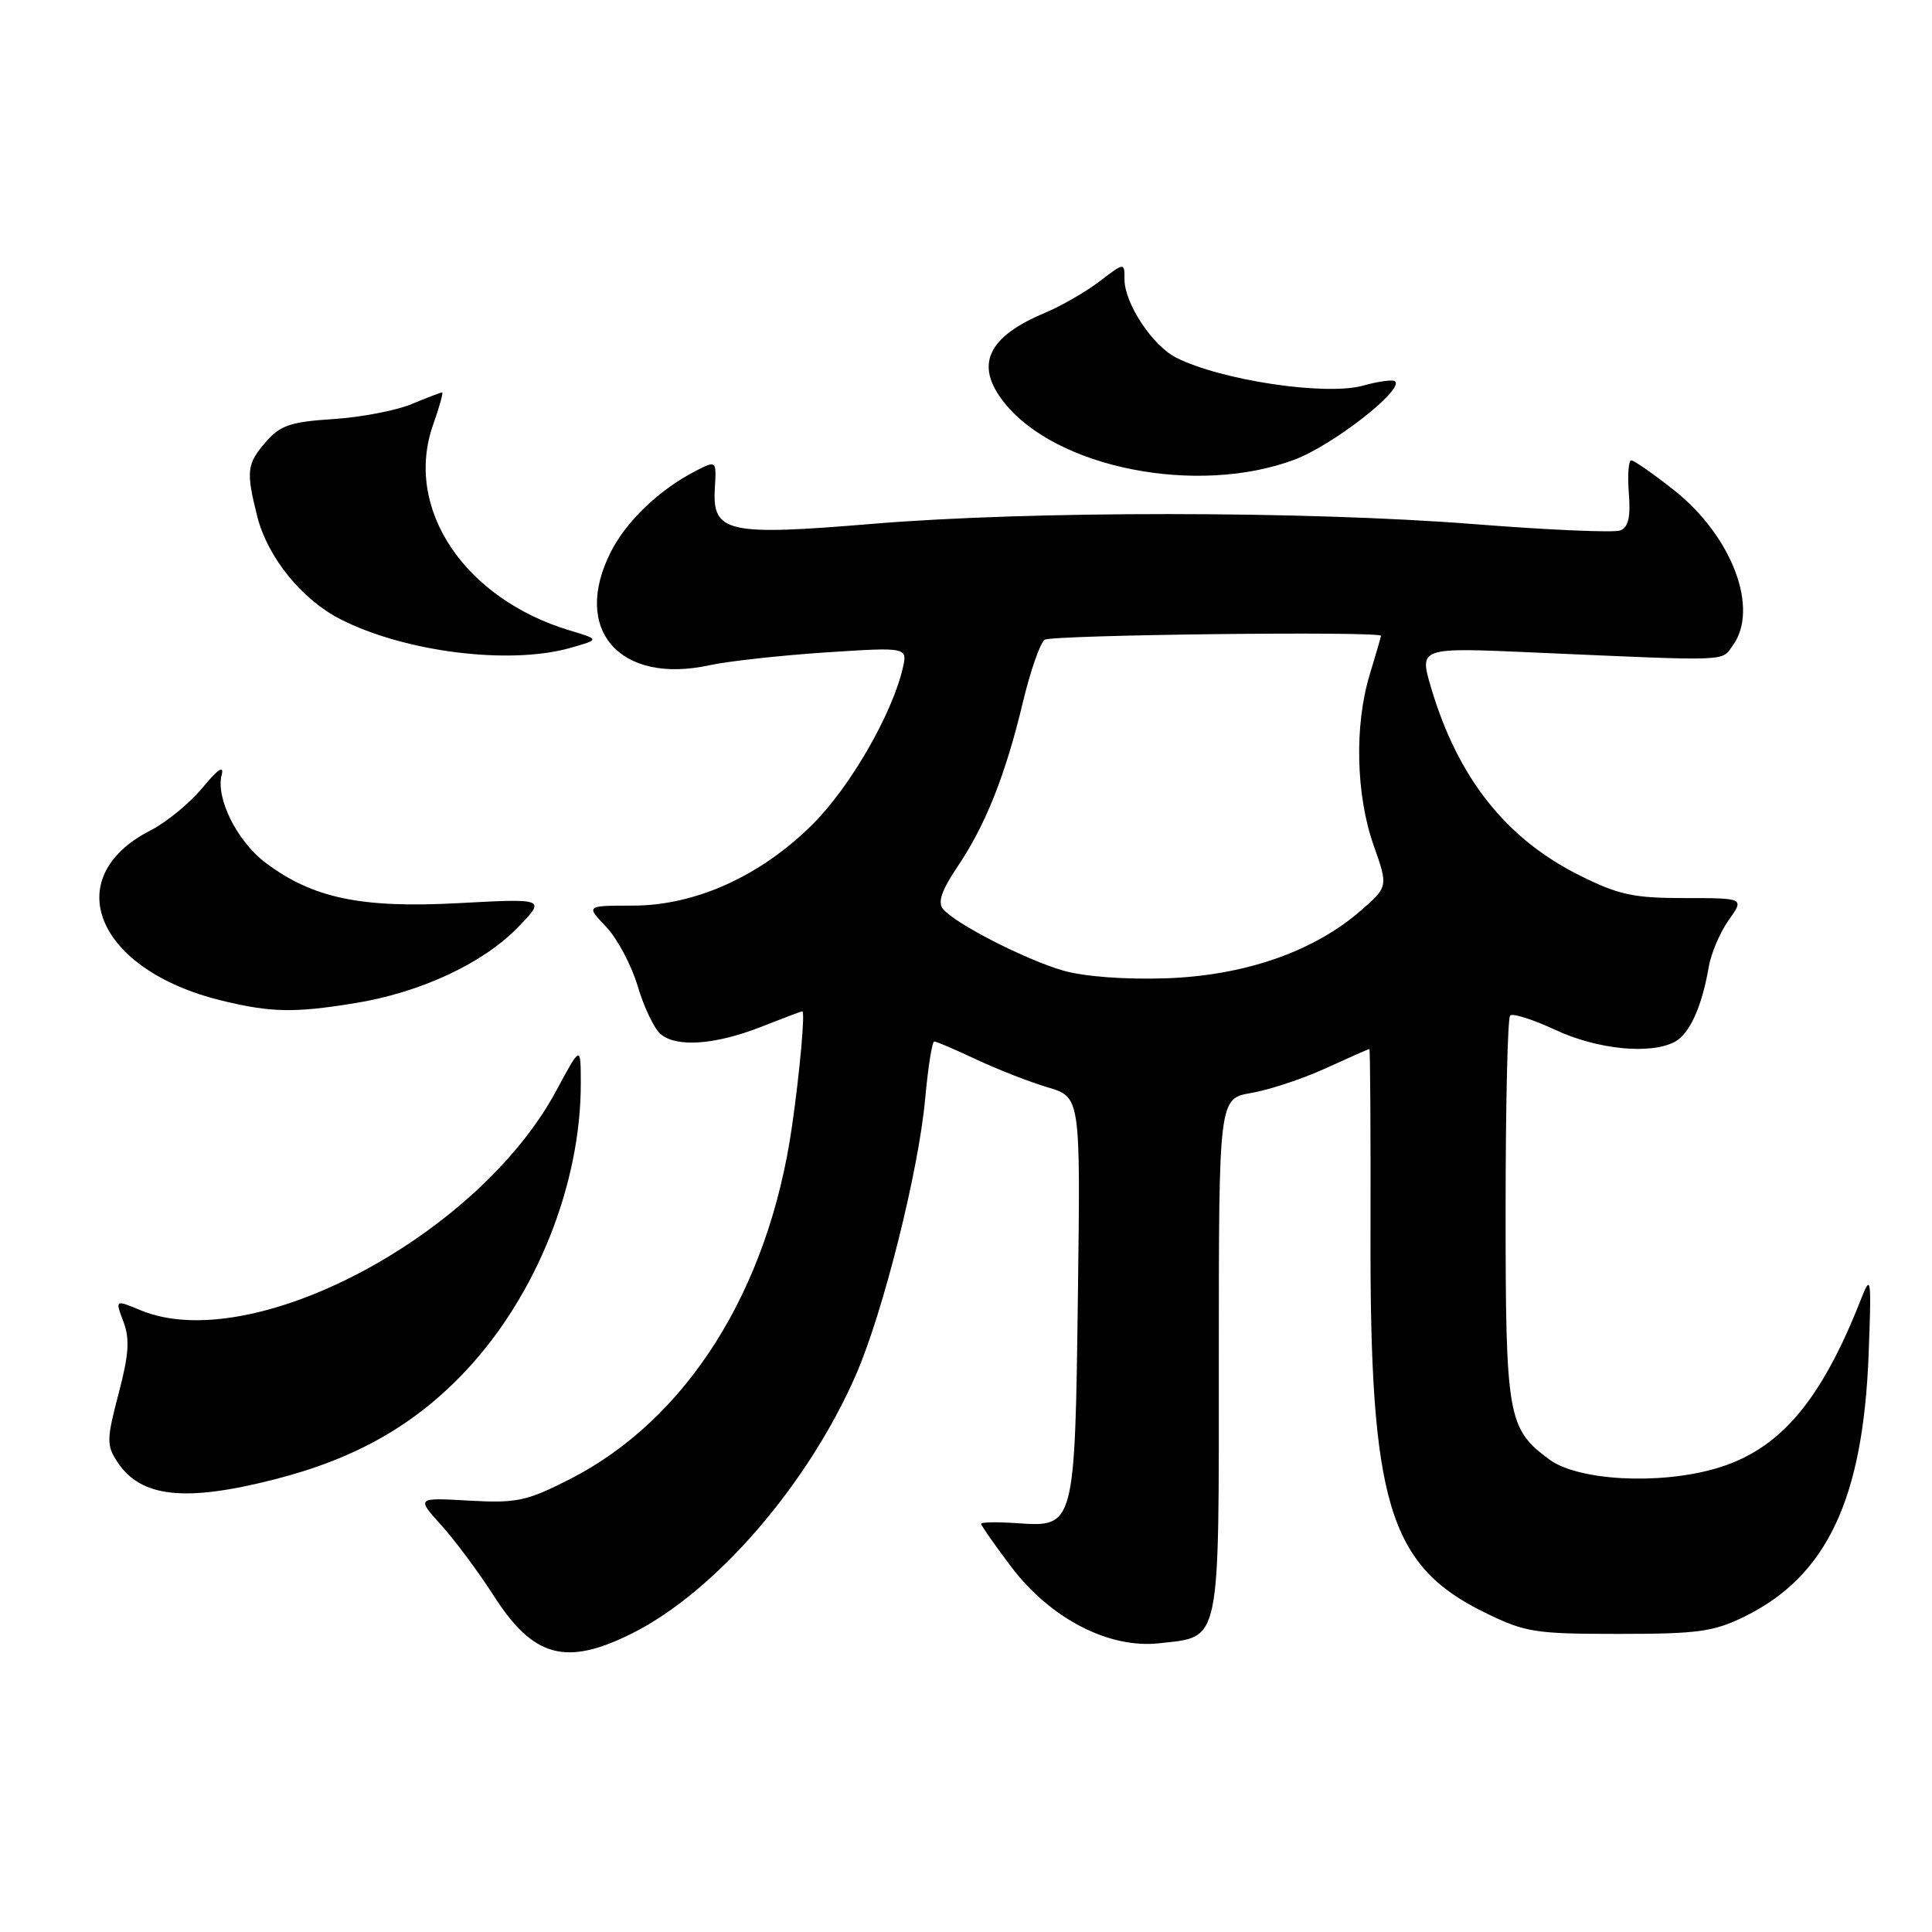 <?xml version="1.0" encoding="UTF-8" standalone="no"?>
<!DOCTYPE svg PUBLIC "-//W3C//DTD SVG 1.1//EN" "http://www.w3.org/Graphics/SVG/1.1/DTD/svg11.dtd" >
<svg xmlns="http://www.w3.org/2000/svg" xmlns:xlink="http://www.w3.org/1999/xlink" version="1.1" viewBox="0 0 256 256">
 <g >
 <path fill="currentColor"
d=" M 83.70 216.46 C 94.75 210.96 107.02 196.80 113.41 182.19 C 117.01 173.94 121.72 155.18 122.59 145.59 C 122.97 141.42 123.51 138.00 123.79 138.00 C 124.08 138.00 126.60 139.08 129.40 140.40 C 132.21 141.72 136.45 143.37 138.83 144.08 C 143.17 145.37 143.17 145.37 142.83 171.43 C 142.44 202.17 142.39 202.36 134.92 201.84 C 132.21 201.65 130.00 201.68 130.00 201.91 C 130.00 202.13 131.78 204.68 133.96 207.57 C 139.18 214.48 146.94 218.49 153.62 217.74 C 161.83 216.81 161.50 218.39 161.50 179.74 C 161.50 145.56 161.50 145.56 165.82 144.82 C 168.20 144.41 172.64 142.94 175.69 141.54 C 178.75 140.14 181.34 139.00 181.45 139.00 C 181.56 139.00 181.63 149.91 181.60 163.25 C 181.50 199.04 184.01 207.42 196.68 213.64 C 202.10 216.30 203.32 216.50 214.50 216.50 C 225.01 216.50 227.08 216.21 231.19 214.19 C 242.05 208.84 246.87 198.65 247.60 179.50 C 247.99 169.34 247.92 168.77 246.64 172.03 C 241.28 185.71 235.80 192.13 227.37 194.58 C 219.80 196.78 209.09 196.20 205.28 193.38 C 199.77 189.30 199.50 187.75 199.50 160.33 C 199.50 146.49 199.77 134.89 200.10 134.56 C 200.44 134.23 203.14 135.09 206.10 136.47 C 211.69 139.07 218.71 139.76 221.93 138.04 C 223.88 136.99 225.50 133.42 226.41 128.17 C 226.72 126.33 227.92 123.52 229.06 121.92 C 231.14 119.00 231.14 119.00 223.23 119.00 C 216.43 119.00 214.47 118.58 209.26 115.97 C 199.53 111.11 193.17 103.06 189.63 91.14 C 188.04 85.78 188.04 85.78 203.27 86.46 C 229.62 87.62 228.03 87.67 229.59 85.55 C 233.16 80.67 229.51 71.03 221.78 64.92 C 219.05 62.77 216.52 61.00 216.15 61.00 C 215.79 61.00 215.64 62.96 215.83 65.36 C 216.08 68.54 215.77 69.87 214.69 70.29 C 213.87 70.60 205.16 70.23 195.35 69.45 C 172.98 67.69 136.45 67.67 115.50 69.42 C 96.35 71.02 94.37 70.57 94.72 64.70 C 94.94 60.98 94.94 60.98 92.09 62.45 C 87.35 64.91 83.02 69.04 80.96 73.09 C 75.70 83.39 82.07 90.74 94.00 88.15 C 96.47 87.61 103.40 86.85 109.39 86.45 C 120.28 85.74 120.28 85.74 119.60 88.62 C 118.17 94.69 112.64 104.27 107.72 109.18 C 100.84 116.07 92.15 120.00 83.83 120.00 C 77.63 120.00 77.63 120.00 80.31 122.80 C 81.78 124.34 83.67 127.88 84.50 130.68 C 85.33 133.47 86.70 136.34 87.55 137.04 C 89.70 138.82 94.82 138.44 100.91 136.04 C 103.75 134.92 106.18 134.00 106.31 134.00 C 106.70 134.00 105.99 141.95 104.95 149.20 C 101.85 170.94 91.02 188.12 75.43 196.04 C 69.75 198.92 68.44 199.19 62.15 198.84 C 55.17 198.44 55.17 198.44 58.49 202.12 C 60.31 204.13 63.43 208.33 65.41 211.43 C 70.66 219.63 74.97 220.81 83.70 216.46 Z  M 36.40 196.02 C 47.15 193.28 55.03 188.79 61.78 181.57 C 71.11 171.60 76.98 156.87 76.96 143.50 C 76.95 138.50 76.95 138.50 73.72 144.50 C 63.32 163.86 33.26 179.73 18.59 173.60 C 15.25 172.21 15.25 172.21 16.35 175.12 C 17.22 177.41 17.08 179.47 15.71 184.68 C 14.12 190.73 14.11 191.52 15.55 193.71 C 18.63 198.42 24.49 199.07 36.40 196.02 Z  M 47.00 132.93 C 55.65 131.53 63.90 127.71 68.55 122.95 C 72.35 119.05 72.35 119.05 60.78 119.67 C 47.83 120.37 41.39 119.01 35.14 114.28 C 31.40 111.44 28.57 105.75 29.37 102.68 C 29.72 101.34 28.88 101.90 26.85 104.36 C 25.18 106.39 22.08 108.94 19.97 110.02 C 7.66 116.30 12.78 128.56 29.41 132.59 C 35.91 134.17 38.98 134.23 47.00 132.93 Z  M 75.50 85.87 C 79.50 84.74 79.50 84.74 75.50 83.54 C 61.45 79.31 53.48 67.29 57.40 56.25 C 58.23 53.91 58.76 52.00 58.58 52.00 C 58.39 52.00 56.57 52.70 54.53 53.55 C 52.49 54.40 47.82 55.29 44.16 55.53 C 38.54 55.89 37.15 56.35 35.25 58.53 C 32.69 61.47 32.58 62.43 34.09 68.44 C 35.45 73.83 39.99 79.44 45.11 82.05 C 53.61 86.39 67.44 88.13 75.50 85.87 Z  M 171.52 60.91 C 176.58 59.01 186.01 51.68 184.86 50.53 C 184.60 50.27 182.68 50.52 180.60 51.10 C 175.63 52.47 161.80 50.40 155.85 47.39 C 152.70 45.80 149.00 40.19 149.00 37.01 C 149.00 34.76 149.00 34.76 145.69 37.29 C 143.86 38.68 140.62 40.55 138.47 41.45 C 130.84 44.64 129.13 48.35 133.02 53.29 C 139.89 62.03 158.62 65.73 171.52 60.91 Z  M 140.89 128.61 C 135.87 127.16 126.57 122.40 124.95 120.44 C 124.22 119.56 124.78 117.94 126.90 114.80 C 130.60 109.31 133.24 102.68 135.55 93.00 C 136.54 88.88 137.83 85.17 138.42 84.77 C 139.37 84.12 183.02 83.61 182.99 84.25 C 182.98 84.39 182.31 86.71 181.49 89.41 C 179.45 96.12 179.67 105.37 182.01 112.00 C 183.95 117.50 183.95 117.50 180.23 120.73 C 174.00 126.12 164.90 129.27 154.50 129.63 C 149.07 129.81 143.67 129.41 140.89 128.61 Z "/>
</g>
</svg>